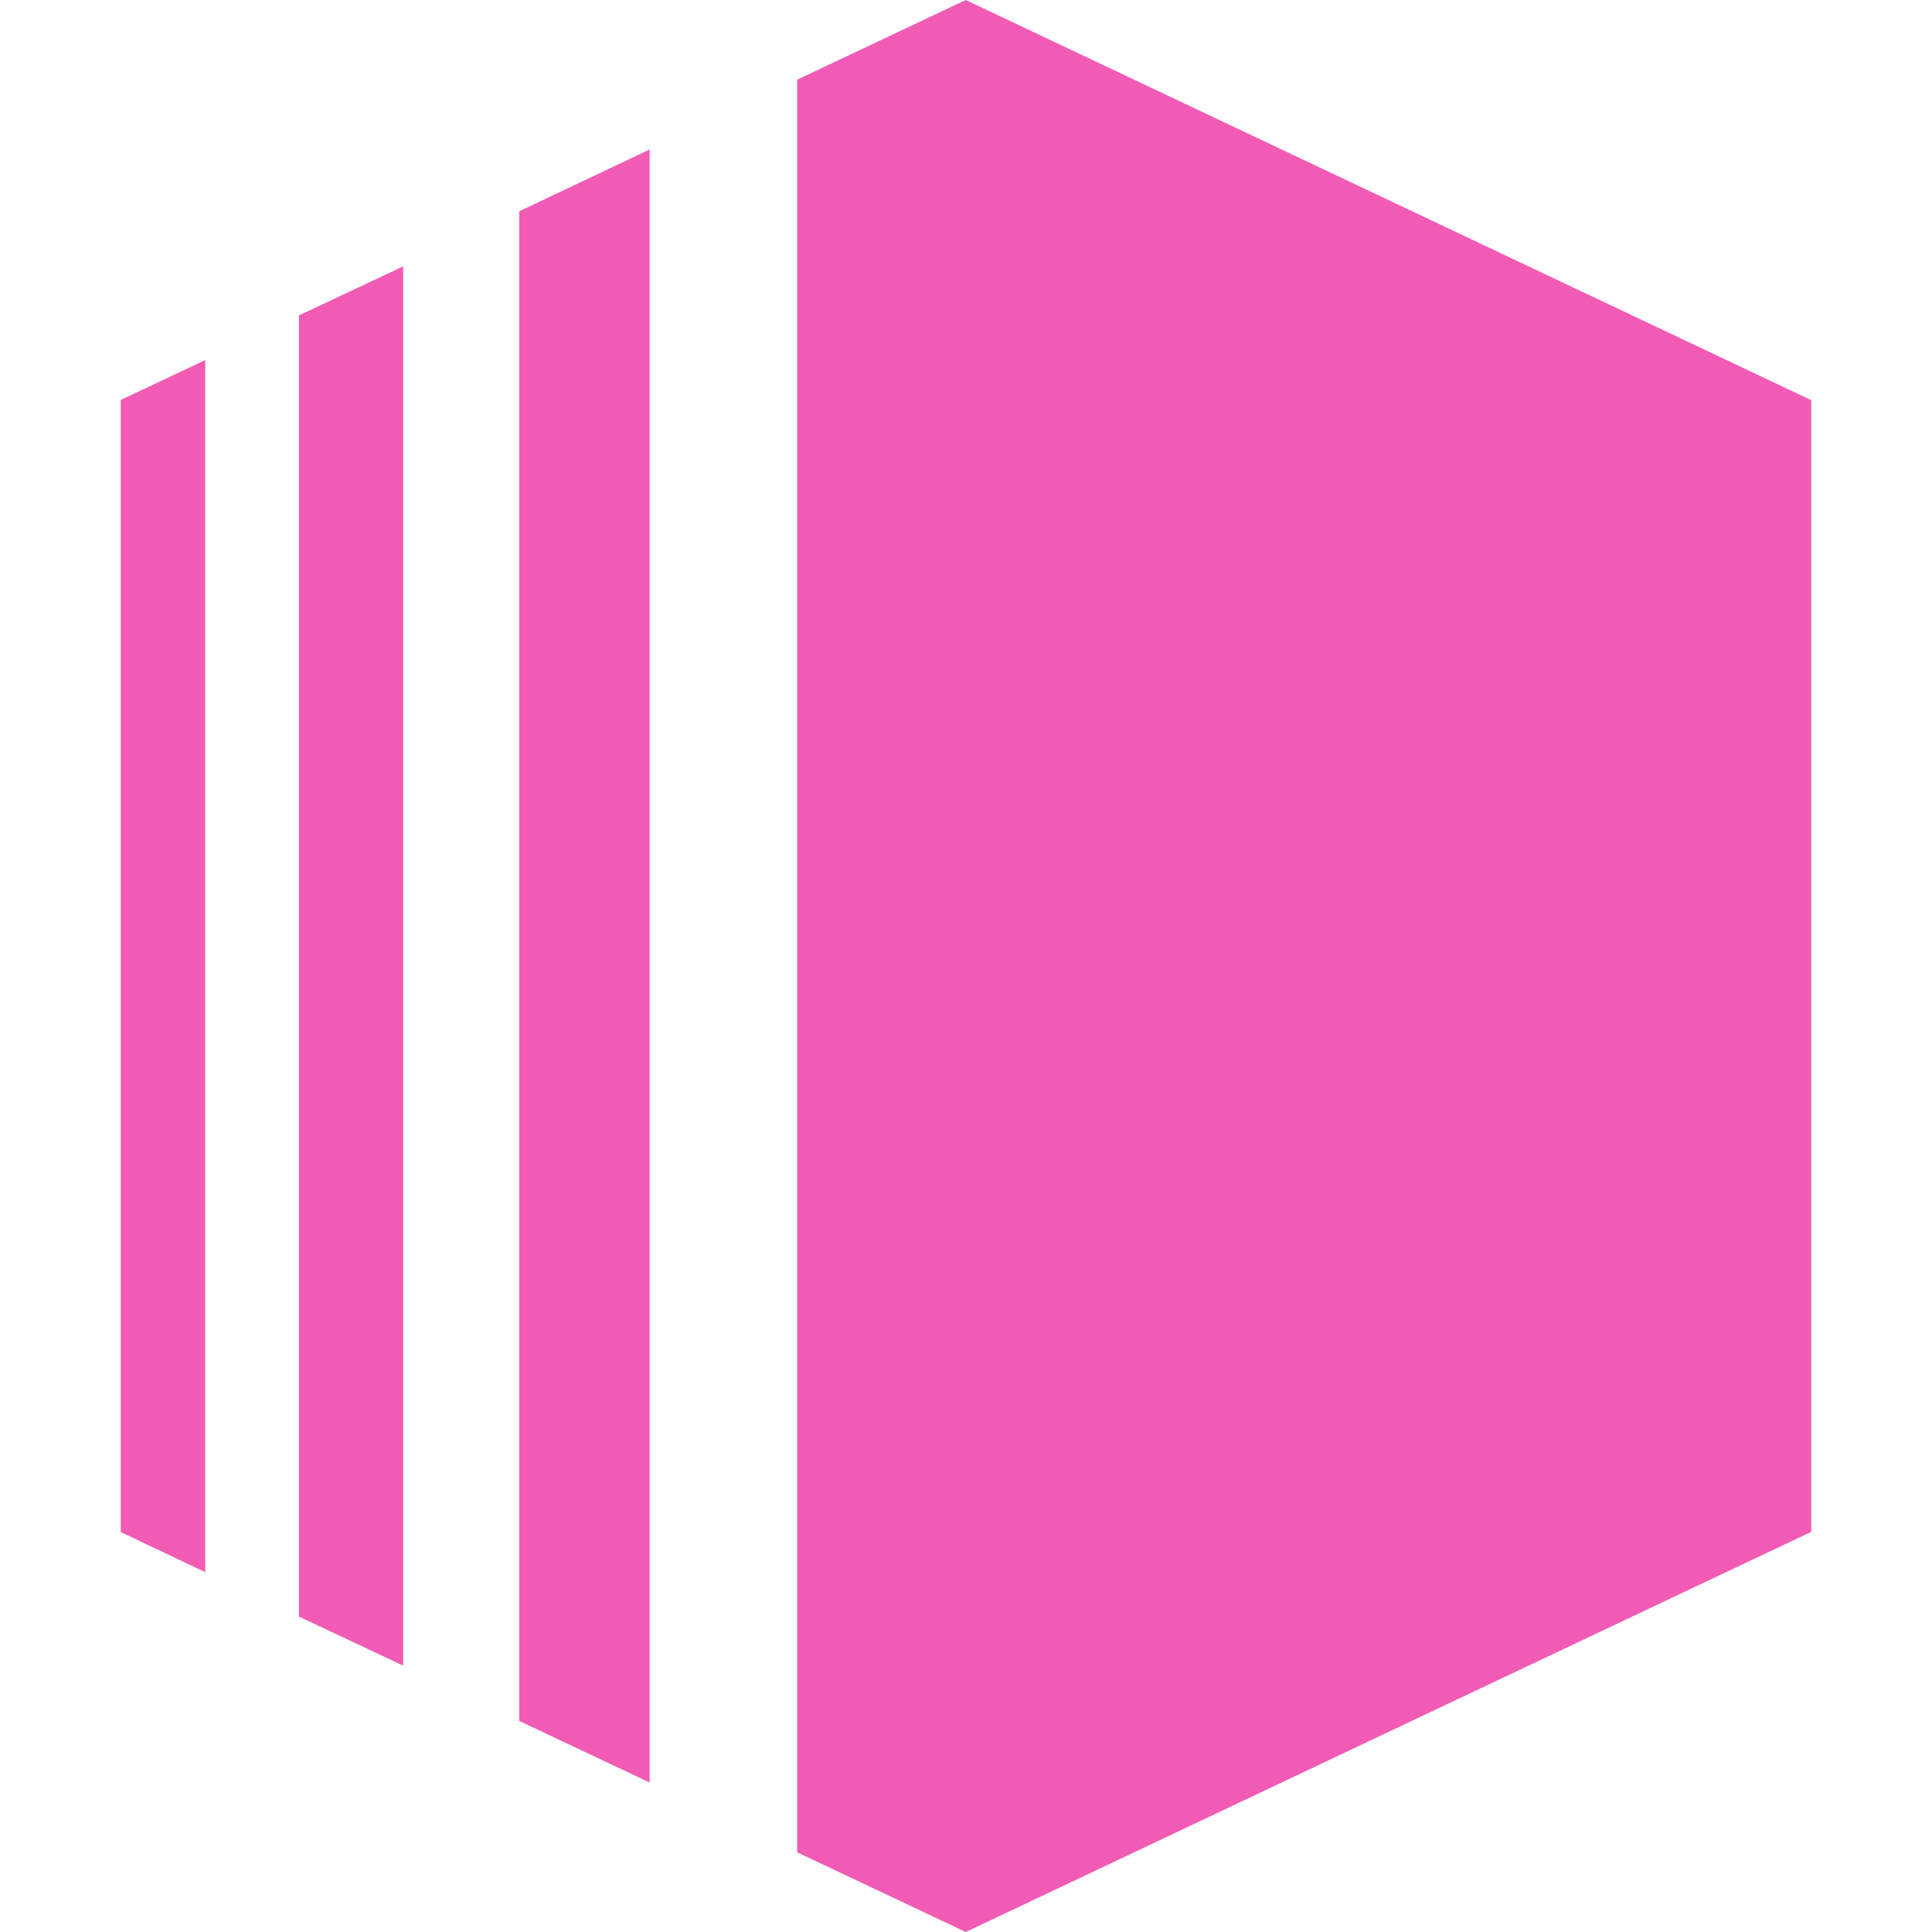 <svg width="800px" height="800px" viewBox="0 0 16 16" xmlns="http://www.w3.org/2000/svg" fill="none" data-iconid="aws-ec2" data-svgname="Aws ec2">

<g fill="#f15bb5" style="">

<path d="M6.602.66L7.998 0 15 3.314v9.372L7.998 16l-1.396-.66V.66zM5.38 1.238L4.3 1.75v12.502l1.08.51V1.239zM2.476 2.612l.863-.406v11.588l-.863-.406V2.612zM1.7 2.98V13.02l-.7-.332V3.312l.7-.33z" fill="#f15bb5" style=""></path>

</g>

</svg>